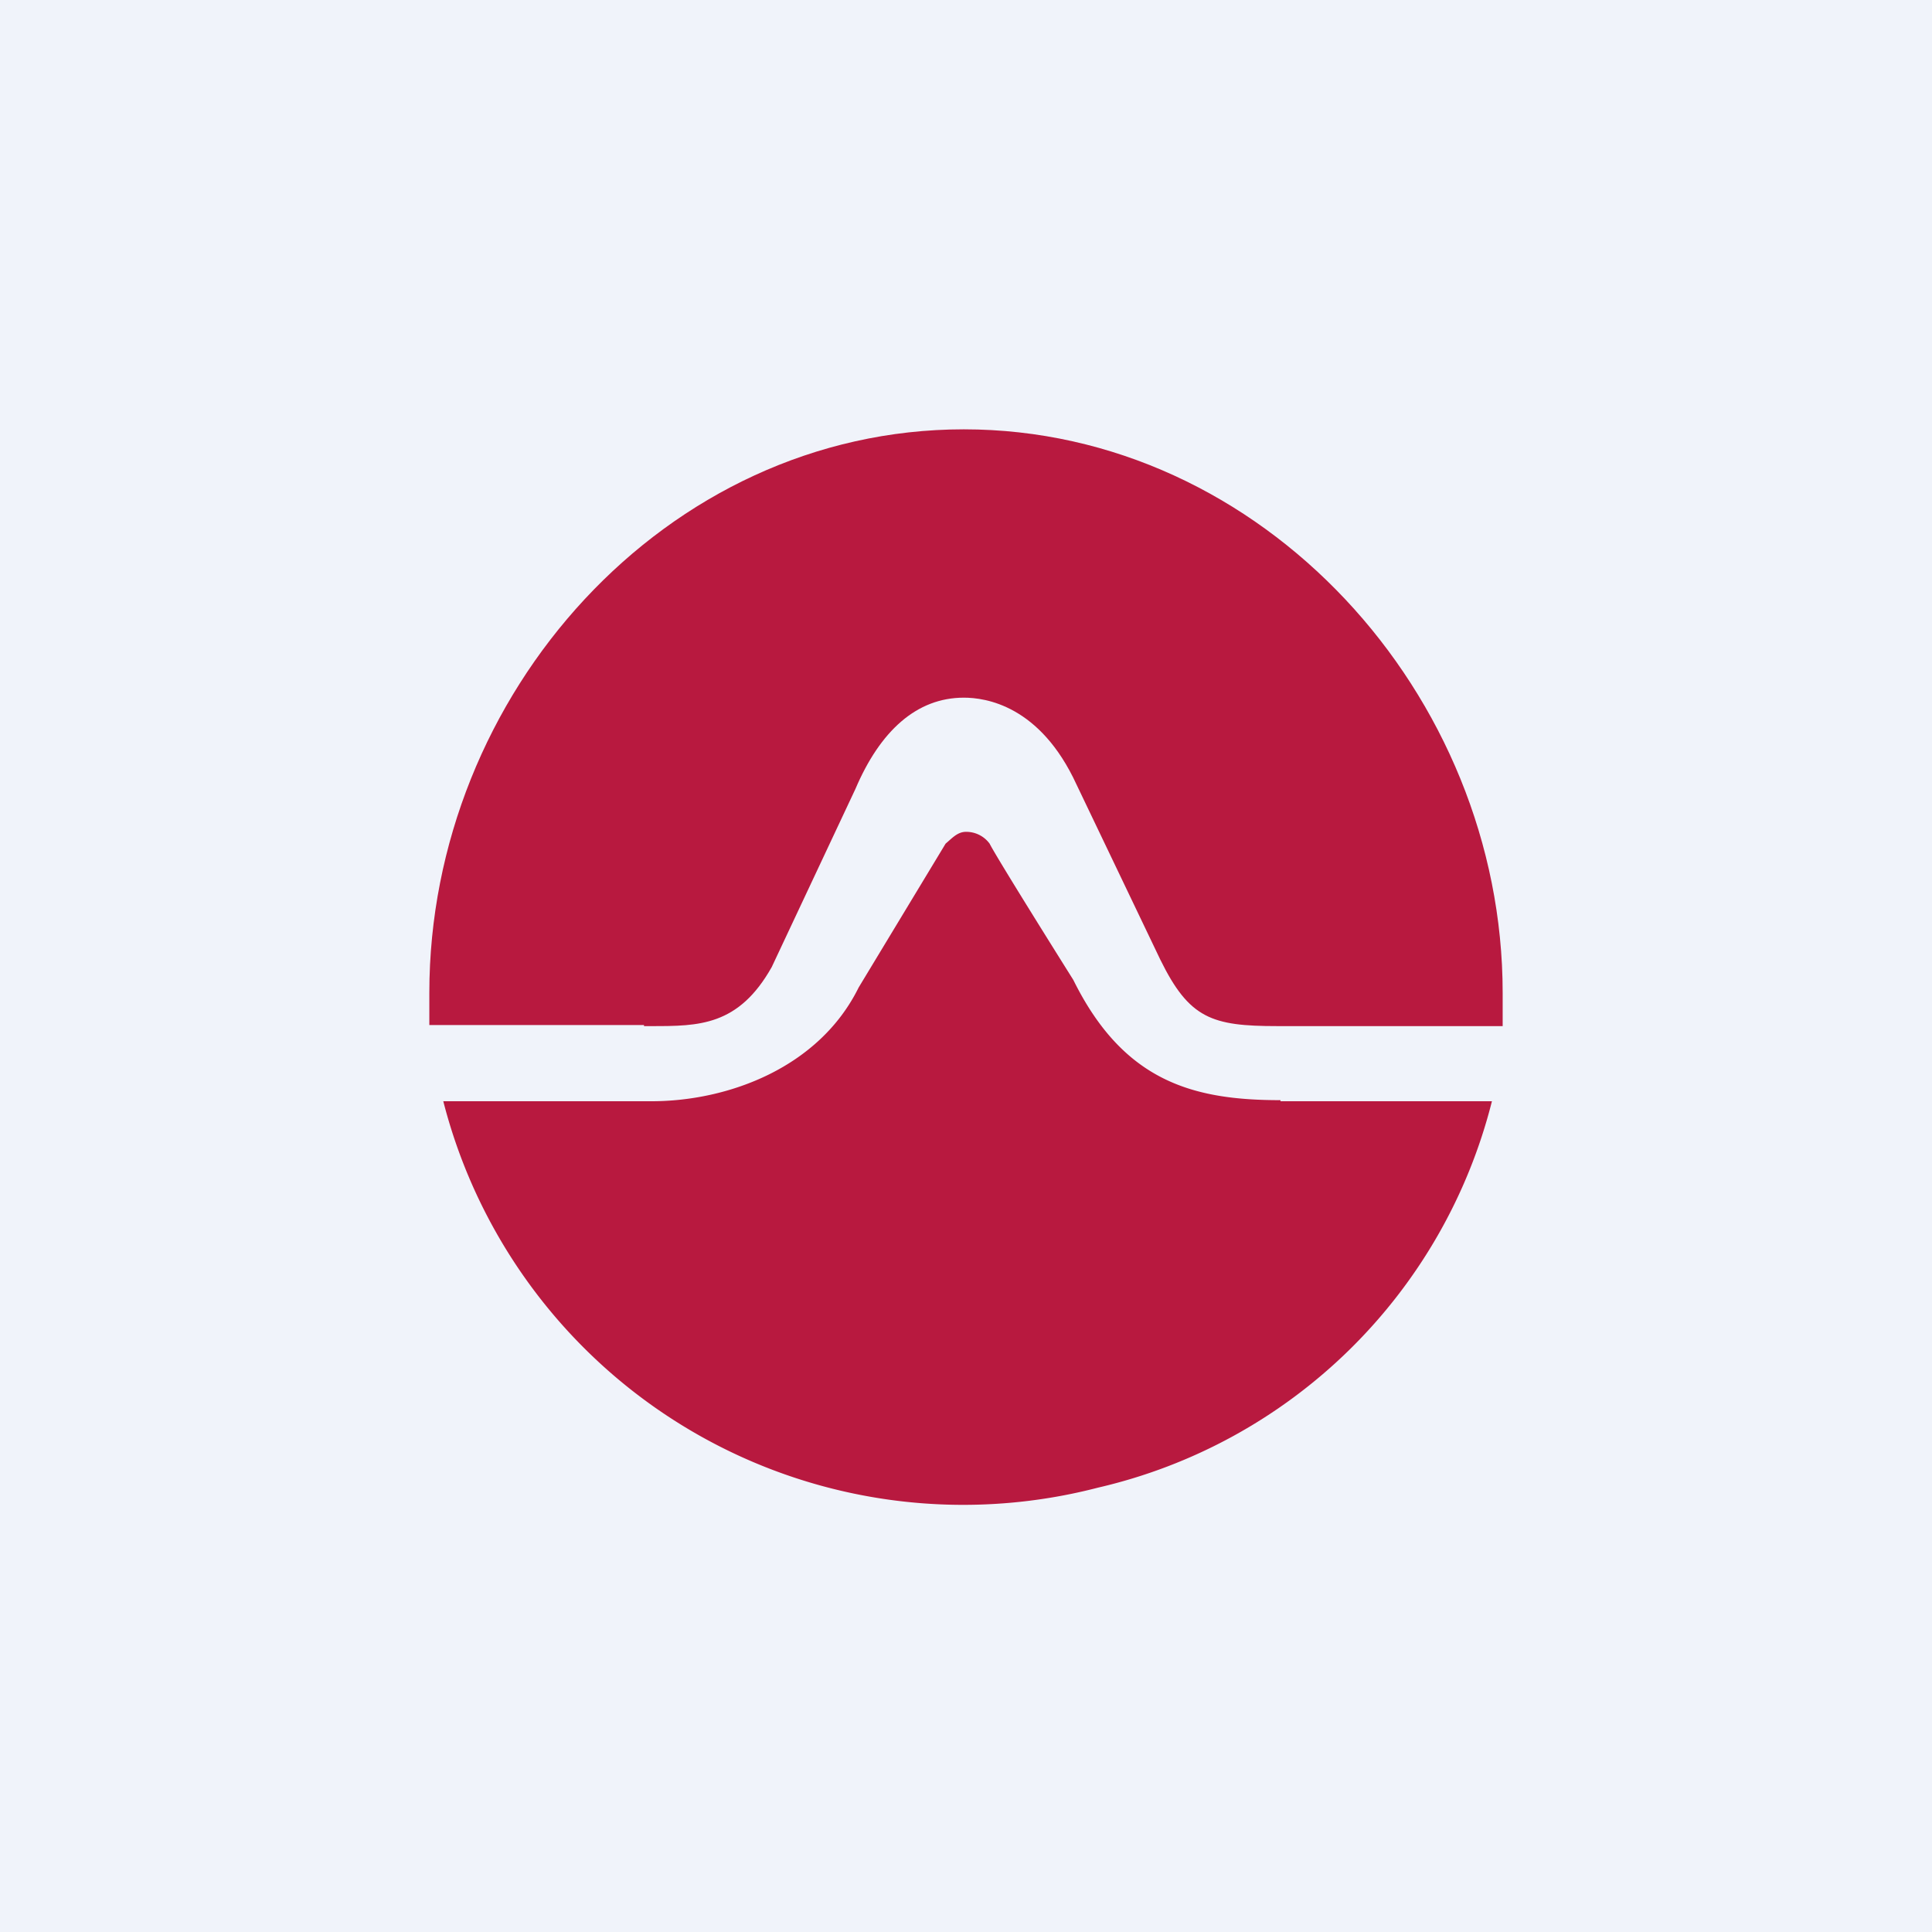 <!-- by TradingView --><svg width="18" height="18" viewBox="0 0 18 18" xmlns="http://www.w3.org/2000/svg"><path fill="#F0F3FA" d="M0 0h18v18H0z"/><path d="M6 9.56h.07c.44 0 .81 0 1.12-.55l.78-1.66c.23-.54.57-.85 1.01-.85.2 0 .71.07 1.05.81l.78 1.63c.27.55.48.62 1.09.62H14v-.31C14 6.47 11.76 4 8.98 4 6.2 4 4 6.47 4 9.25v.3h2Z" fill="#B8193F"/><path d="M11.93 10.25c-.81 0-1.46-.17-1.93-1.12 0 0-.71-1.13-.78-1.27A.27.27 0 0 0 9 7.75c-.08 0-.13.06-.19.11L8 9.2c-.37.75-1.22 1.06-1.93 1.06H4.13a5 5 0 0 0 6.1 3.6 4.93 4.93 0 0 0 3.67-3.6h-1.97Z" fill="#B8193F"/></svg>